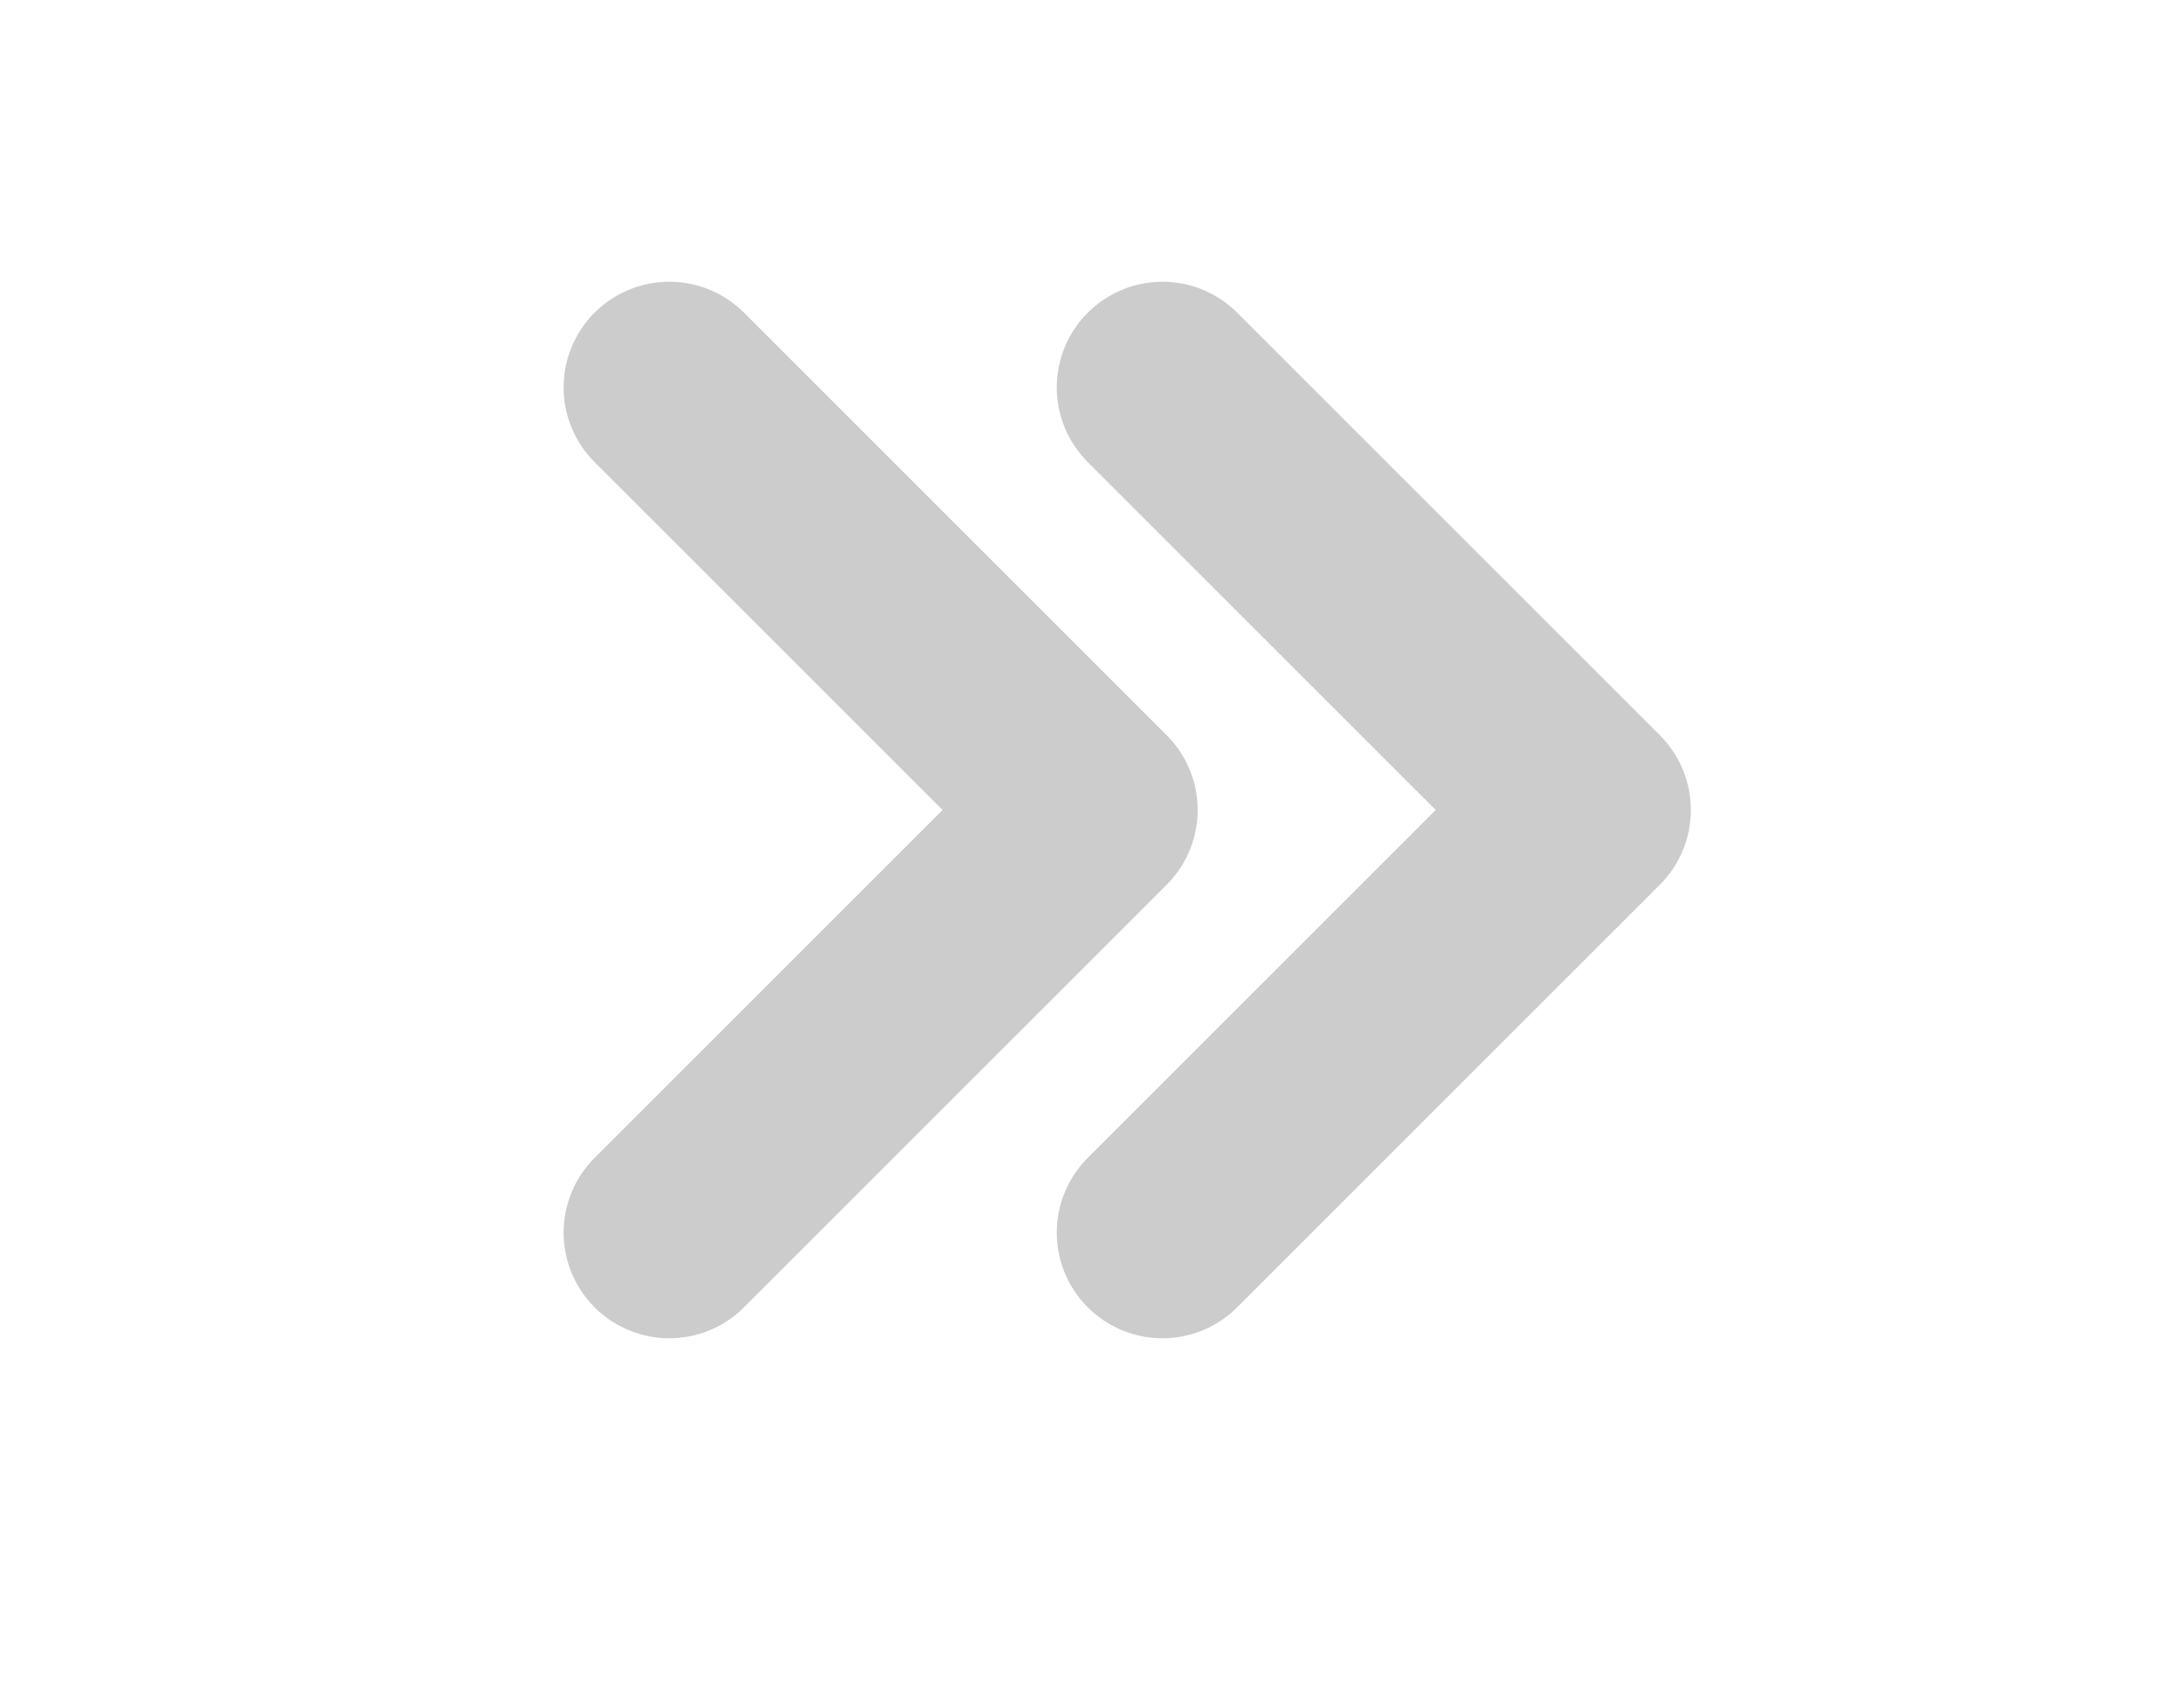 <svg xmlns="http://www.w3.org/2000/svg" xmlns:xlink="http://www.w3.org/1999/xlink" width="31" height="24" viewBox="0 0 31 24">
  <defs>
    <clipPath id="clip-path">
      <rect width="31" height="24" fill="none"/>
    </clipPath>
  </defs>
  <g id="Repeat_Grid_9" data-name="Repeat Grid 9" clip-path="url(#clip-path)">
    <g id="Group_9185" data-name="Group 9185" transform="translate(-213 -382)">
      <g id="icon_arrow" data-name="icon/arrow" transform="translate(244 406) rotate(180)">
        <path id="Path_1123" data-name="Path 1123" d="M2723.755-16.605l-6,6,6,6" transform="translate(-2709.255 23.105)" fill="none" stroke="#ccc" stroke-linecap="round" stroke-linejoin="round" stroke-width="3"/>
        <rect id="Rectangle_1139" data-name="Rectangle 1139" width="24" height="24" fill="none"/>
      </g>
      <g id="icon_arrow-2" data-name="icon/arrow" transform="translate(237 406) rotate(180)">
        <path id="Path_1123-2" data-name="Path 1123" d="M2723.755-16.605l-6,6,6,6" transform="translate(-2709.255 23.105)" fill="none" stroke="#ccc" stroke-linecap="round" stroke-linejoin="round" stroke-width="3"/>
        <rect id="Rectangle_1139-2" data-name="Rectangle 1139" width="24" height="24" fill="none"/>
      </g>
    </g>
  </g>
</svg>
